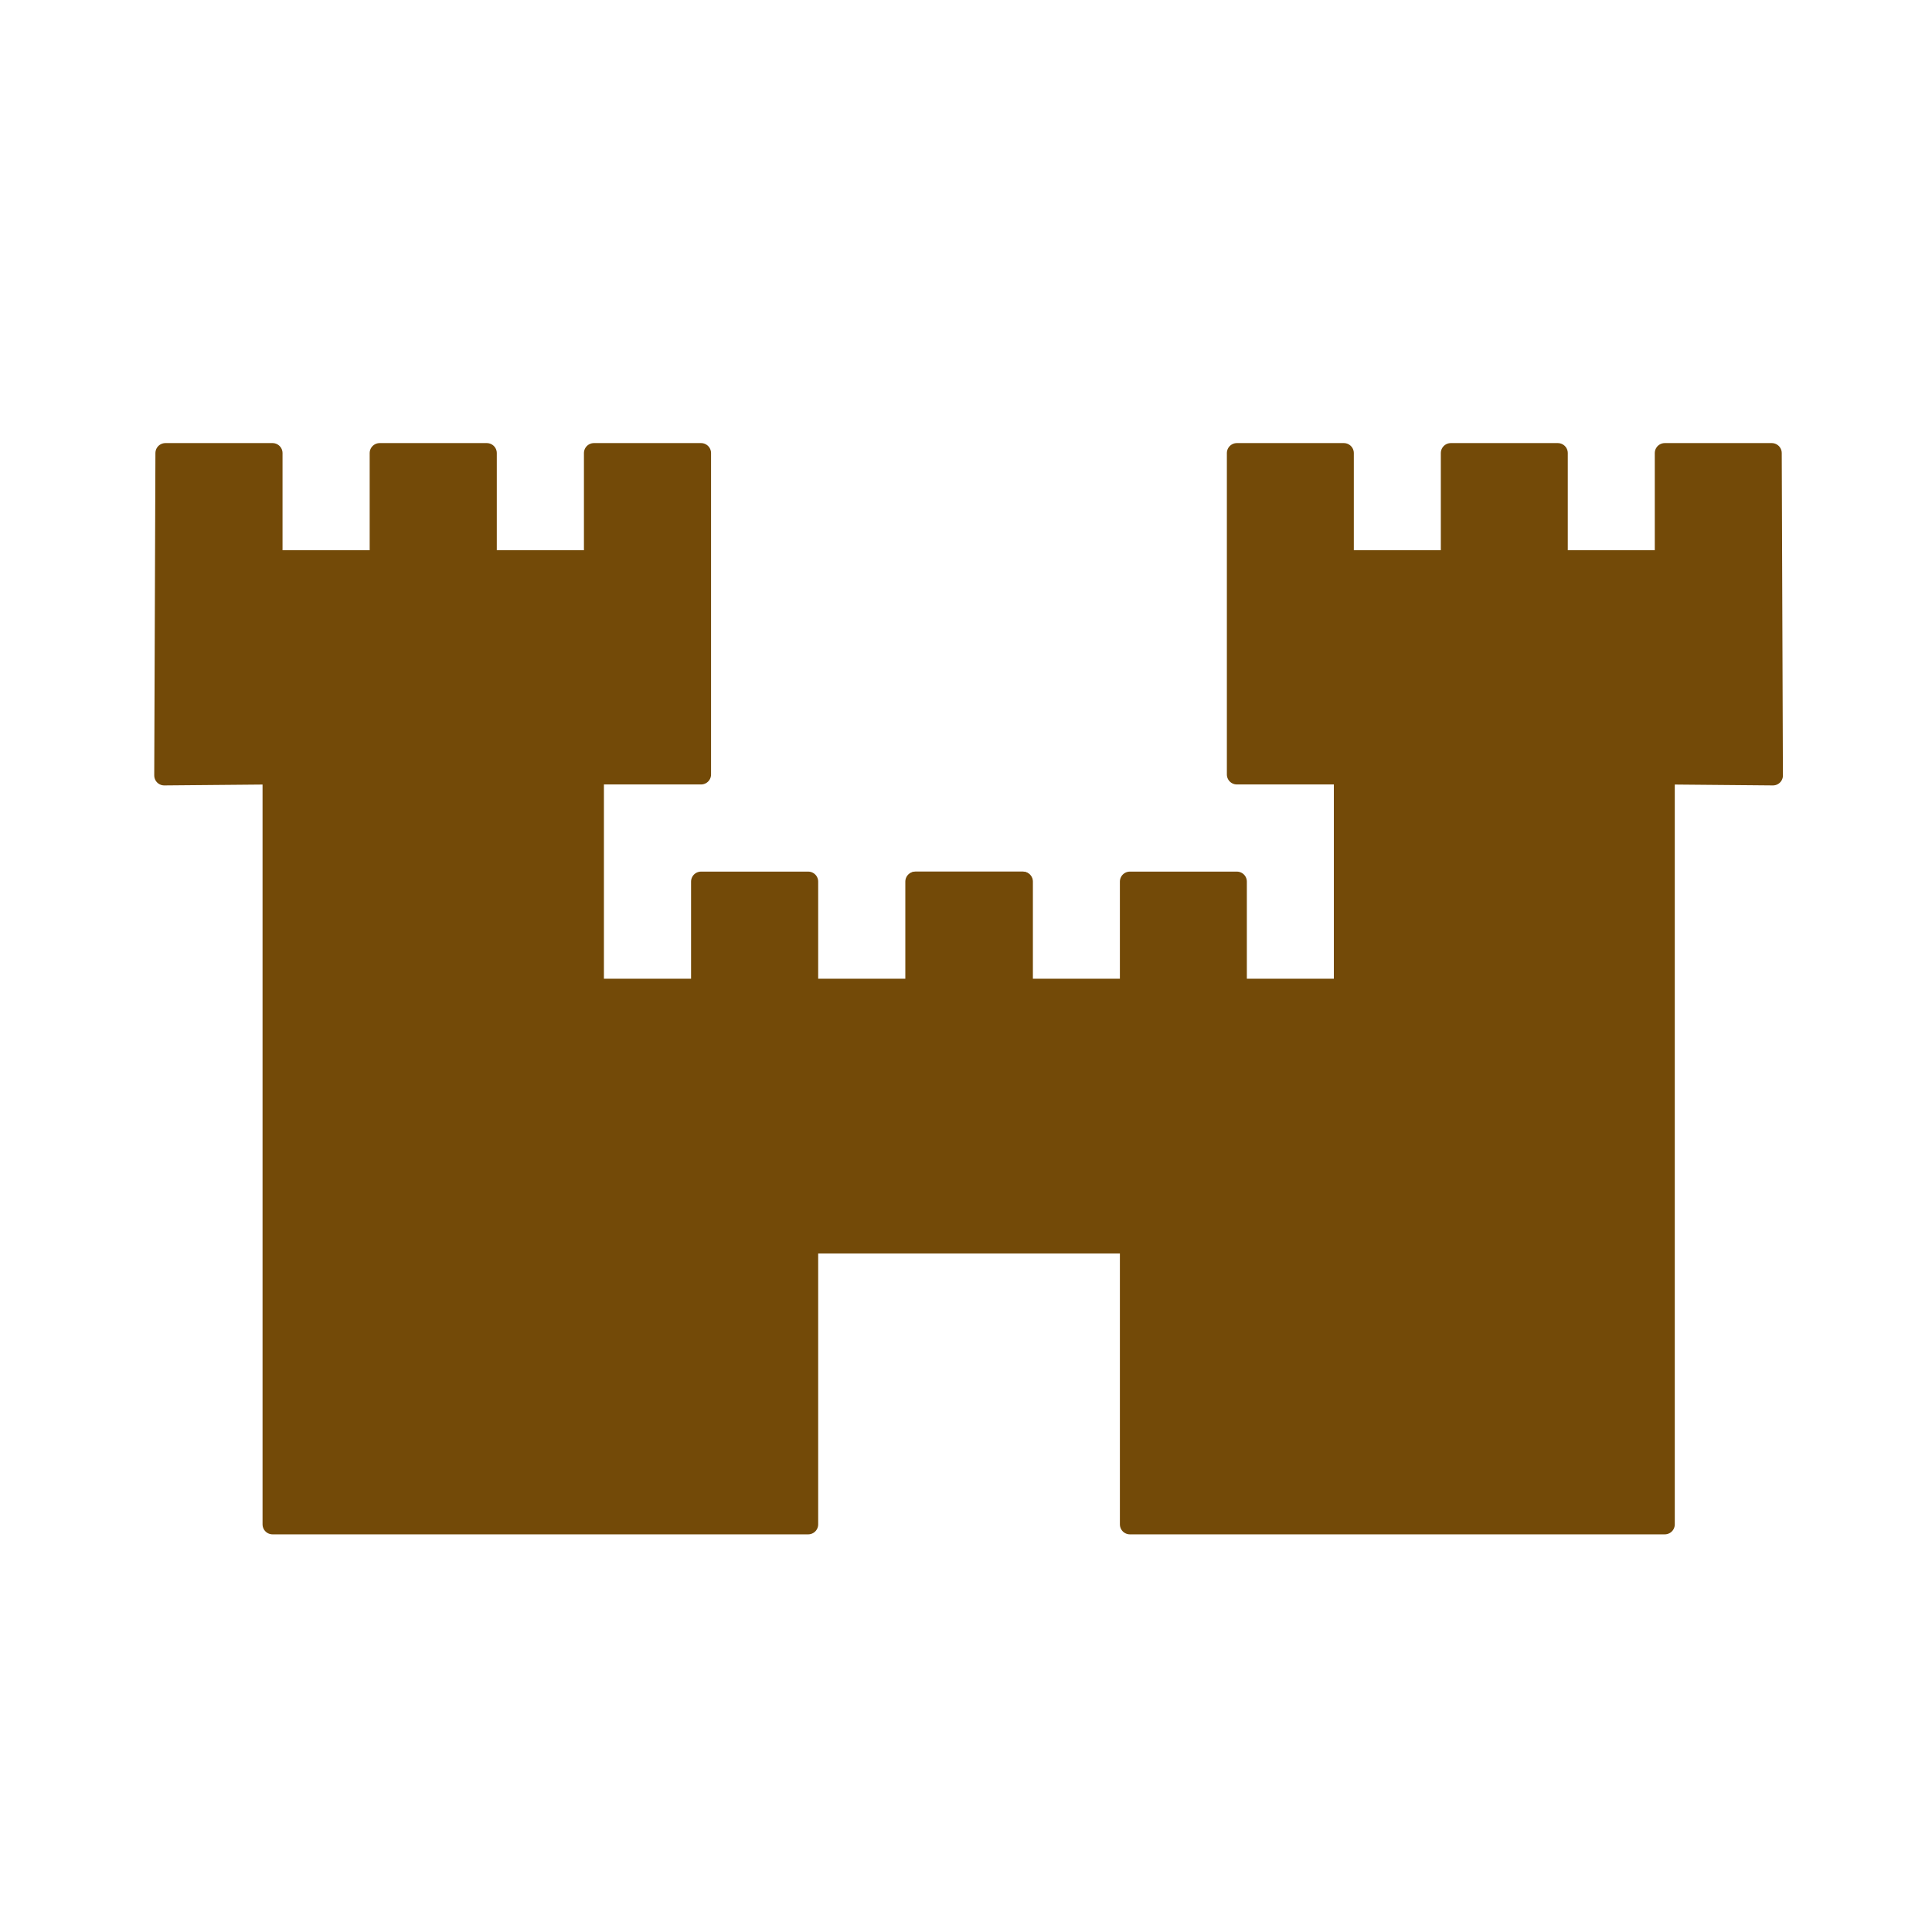 <?xml version="1.0" encoding="UTF-8" standalone="no"?>
<svg xmlns="http://www.w3.org/2000/svg" xmlns:sodipodi="http://sodipodi.sourceforge.net/DTD/sodipodi-0.dtd" xmlns:inkscape="http://www.inkscape.org/namespaces/inkscape" version="1.0" width="580" height="580">
 <path d="m 49.303,232.715 0.354,-96.698 32.161,0 0,32.161 32.161,0 0,-32.161 32.161,0 0,32.161 32.161,0 0,-32.161 32.161,0 0,96.483 -32.161,0 0,64.319 32.161,0 0,-32.158 32.161,0 0,32.158 32.161,0 0,-32.158 32.161,0 0,32.158 0,32.161 0,32.161 3.839,0 0,12.161 -68.161,0 0,84.322 -160.804,0 0,-225.124 -32.516,0.289 0.002,-0.075 8e-6,-3e-5 z" id="path2958" sodipodi:nodetypes="ccccccccccccccccccccccccccccccccc" fill="#734a08" stroke="#734a08" stroke-linejoin="round" stroke-linecap="round" stroke-width="6"/>
 <path d="m 532.243,232.715 -0.351,-96.698 -32.117,0 0,32.161 -32.116,0 0,-32.161 -32.116,0 0,32.161 -32.116,0 0,-32.161 -32.116,0 0,96.483 32.116,0 0,64.322 -32.116,0 0,-32.161 -32.116,0 0,32.161 -32.116,0 0,-32.161 -32.116,0 0,32.161 0,32.158 0,32.161 16.116,0 0,12.161 48.116,0 0,84.322 160.582,0 0,-225.124 32.471,0.289 -0.004,-0.075 -1.8e-4,-3e-5 z" id="path2958-0" sodipodi:nodetypes="ccccccccccccccccccccccccccccccccc" fill="#734a08" stroke="#734a08" stroke-linejoin="round" stroke-linecap="round" stroke-width="6"/>
</svg>
